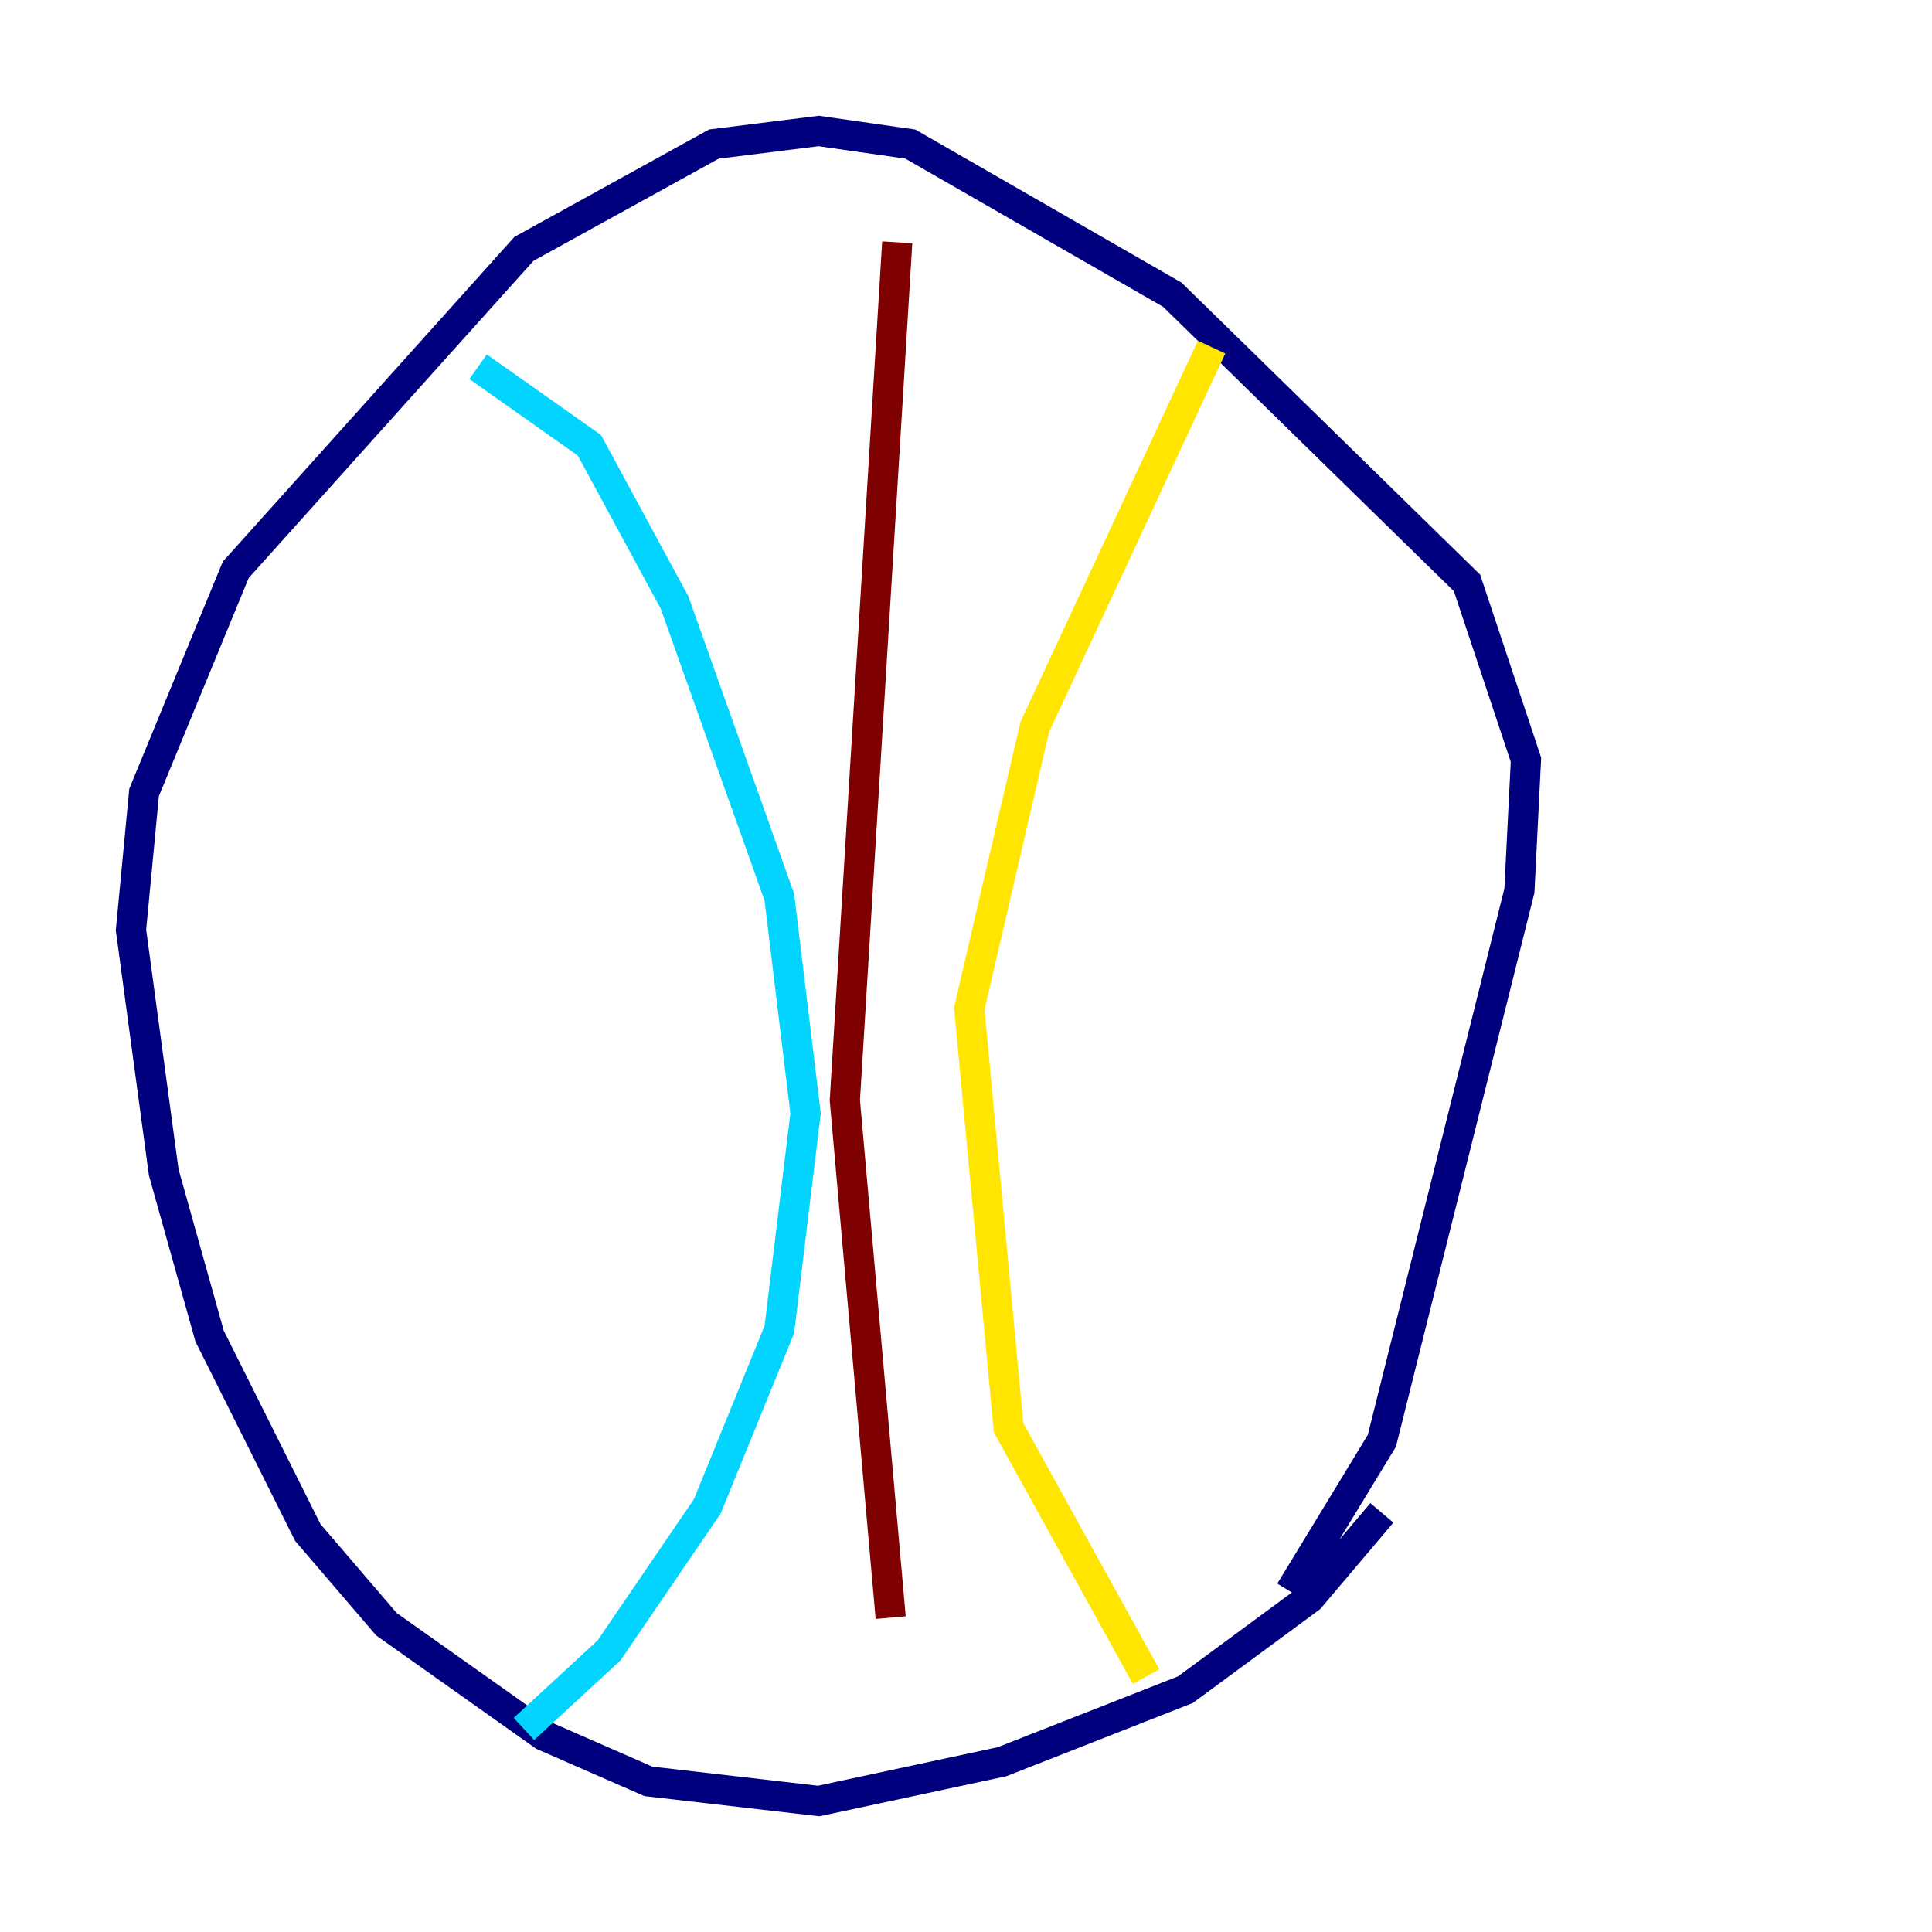 <?xml version="1.0" encoding="utf-8" ?>
<svg baseProfile="tiny" height="128" version="1.2" viewBox="0,0,128,128" width="128" xmlns="http://www.w3.org/2000/svg" xmlns:ev="http://www.w3.org/2001/xml-events" xmlns:xlink="http://www.w3.org/1999/xlink"><defs /><polyline fill="none" points="91.552,100.231 86.78,105.871 78.536,111.946 66.386,116.719 54.237,119.322 42.956,118.02 36.014,114.983 25.6,107.607 20.393,101.532 13.885,88.515 10.848,77.668 8.678,61.614 9.546,52.502 15.62,37.749 34.712,16.488 47.295,9.546 54.237,8.678 60.312,9.546 77.668,19.525 97.193,38.617 101.098,50.332 100.664,59.01 91.552,95.458 85.478,105.437" stroke="#00007f" stroke-width="2" /><polyline fill="none" points="31.675,24.298 39.051,29.505 44.691,39.919 51.634,59.444 53.37,73.763 51.634,88.081 46.861,99.797 40.352,109.342 34.712,114.549" stroke="#00d4ff" stroke-width="2" /><polyline fill="none" points="80.271,22.997 68.556,48.163 64.217,66.82 66.82,94.59 75.932,111.078" stroke="#ffe500" stroke-width="2" /><polyline fill="none" points="59.444,16.054 55.973,72.895 59.01,107.173" stroke="#7f0000" stroke-width="2" /></svg>